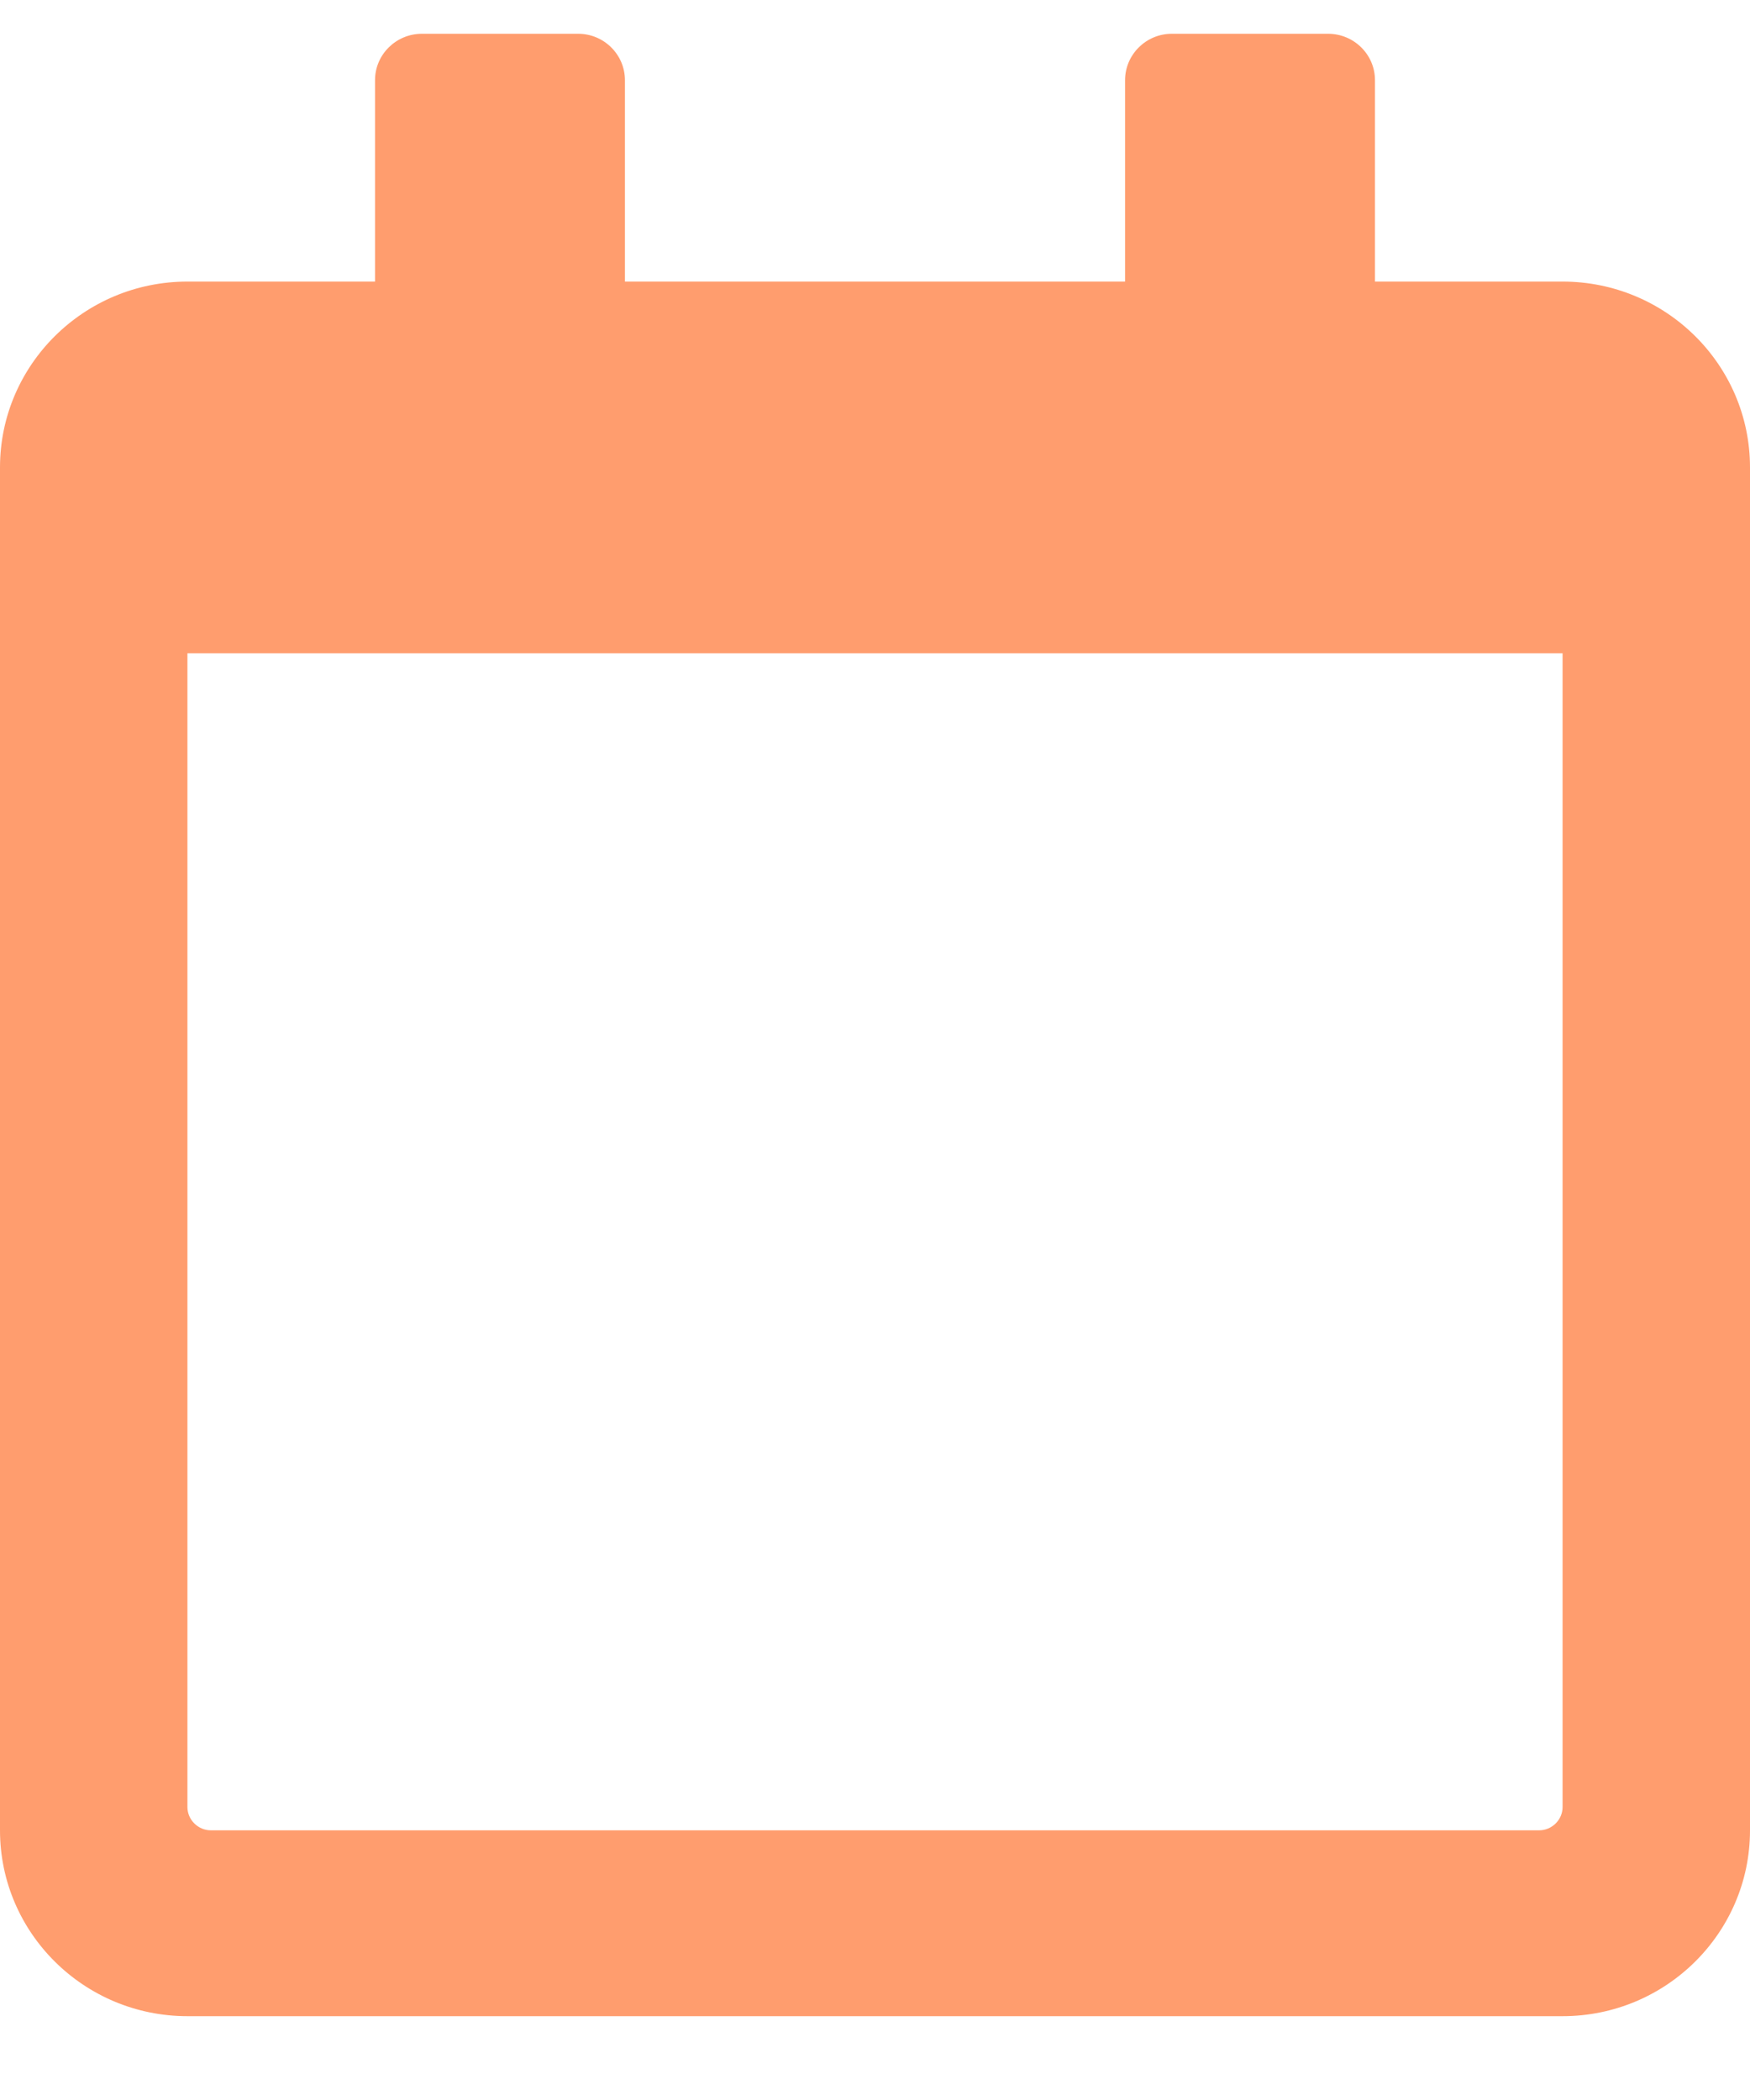 <svg width="10" height="12" viewBox="0 0 10 12" fill="none" xmlns="http://www.w3.org/2000/svg">
<path d="M8.929 1.609H7.857V0.458C7.857 0.312 7.737 0.193 7.589 0.193H6.696C6.549 0.193 6.429 0.312 6.429 0.458V1.609H3.571V0.458C3.571 0.312 3.451 0.193 3.304 0.193H2.411C2.263 0.193 2.143 0.312 2.143 0.458V1.609H1.071C0.48 1.609 0 2.085 0 2.671V10.459C0 11.045 0.48 11.521 1.071 11.521H8.929C9.52 11.521 10 11.045 10 10.459V2.671C10 2.085 9.52 1.609 8.929 1.609ZM8.795 10.459H1.205C1.132 10.459 1.071 10.399 1.071 10.326V3.733H8.929V10.326C8.929 10.399 8.868 10.459 8.795 10.459Z" fill="#FF9D6E"/>
</svg>
